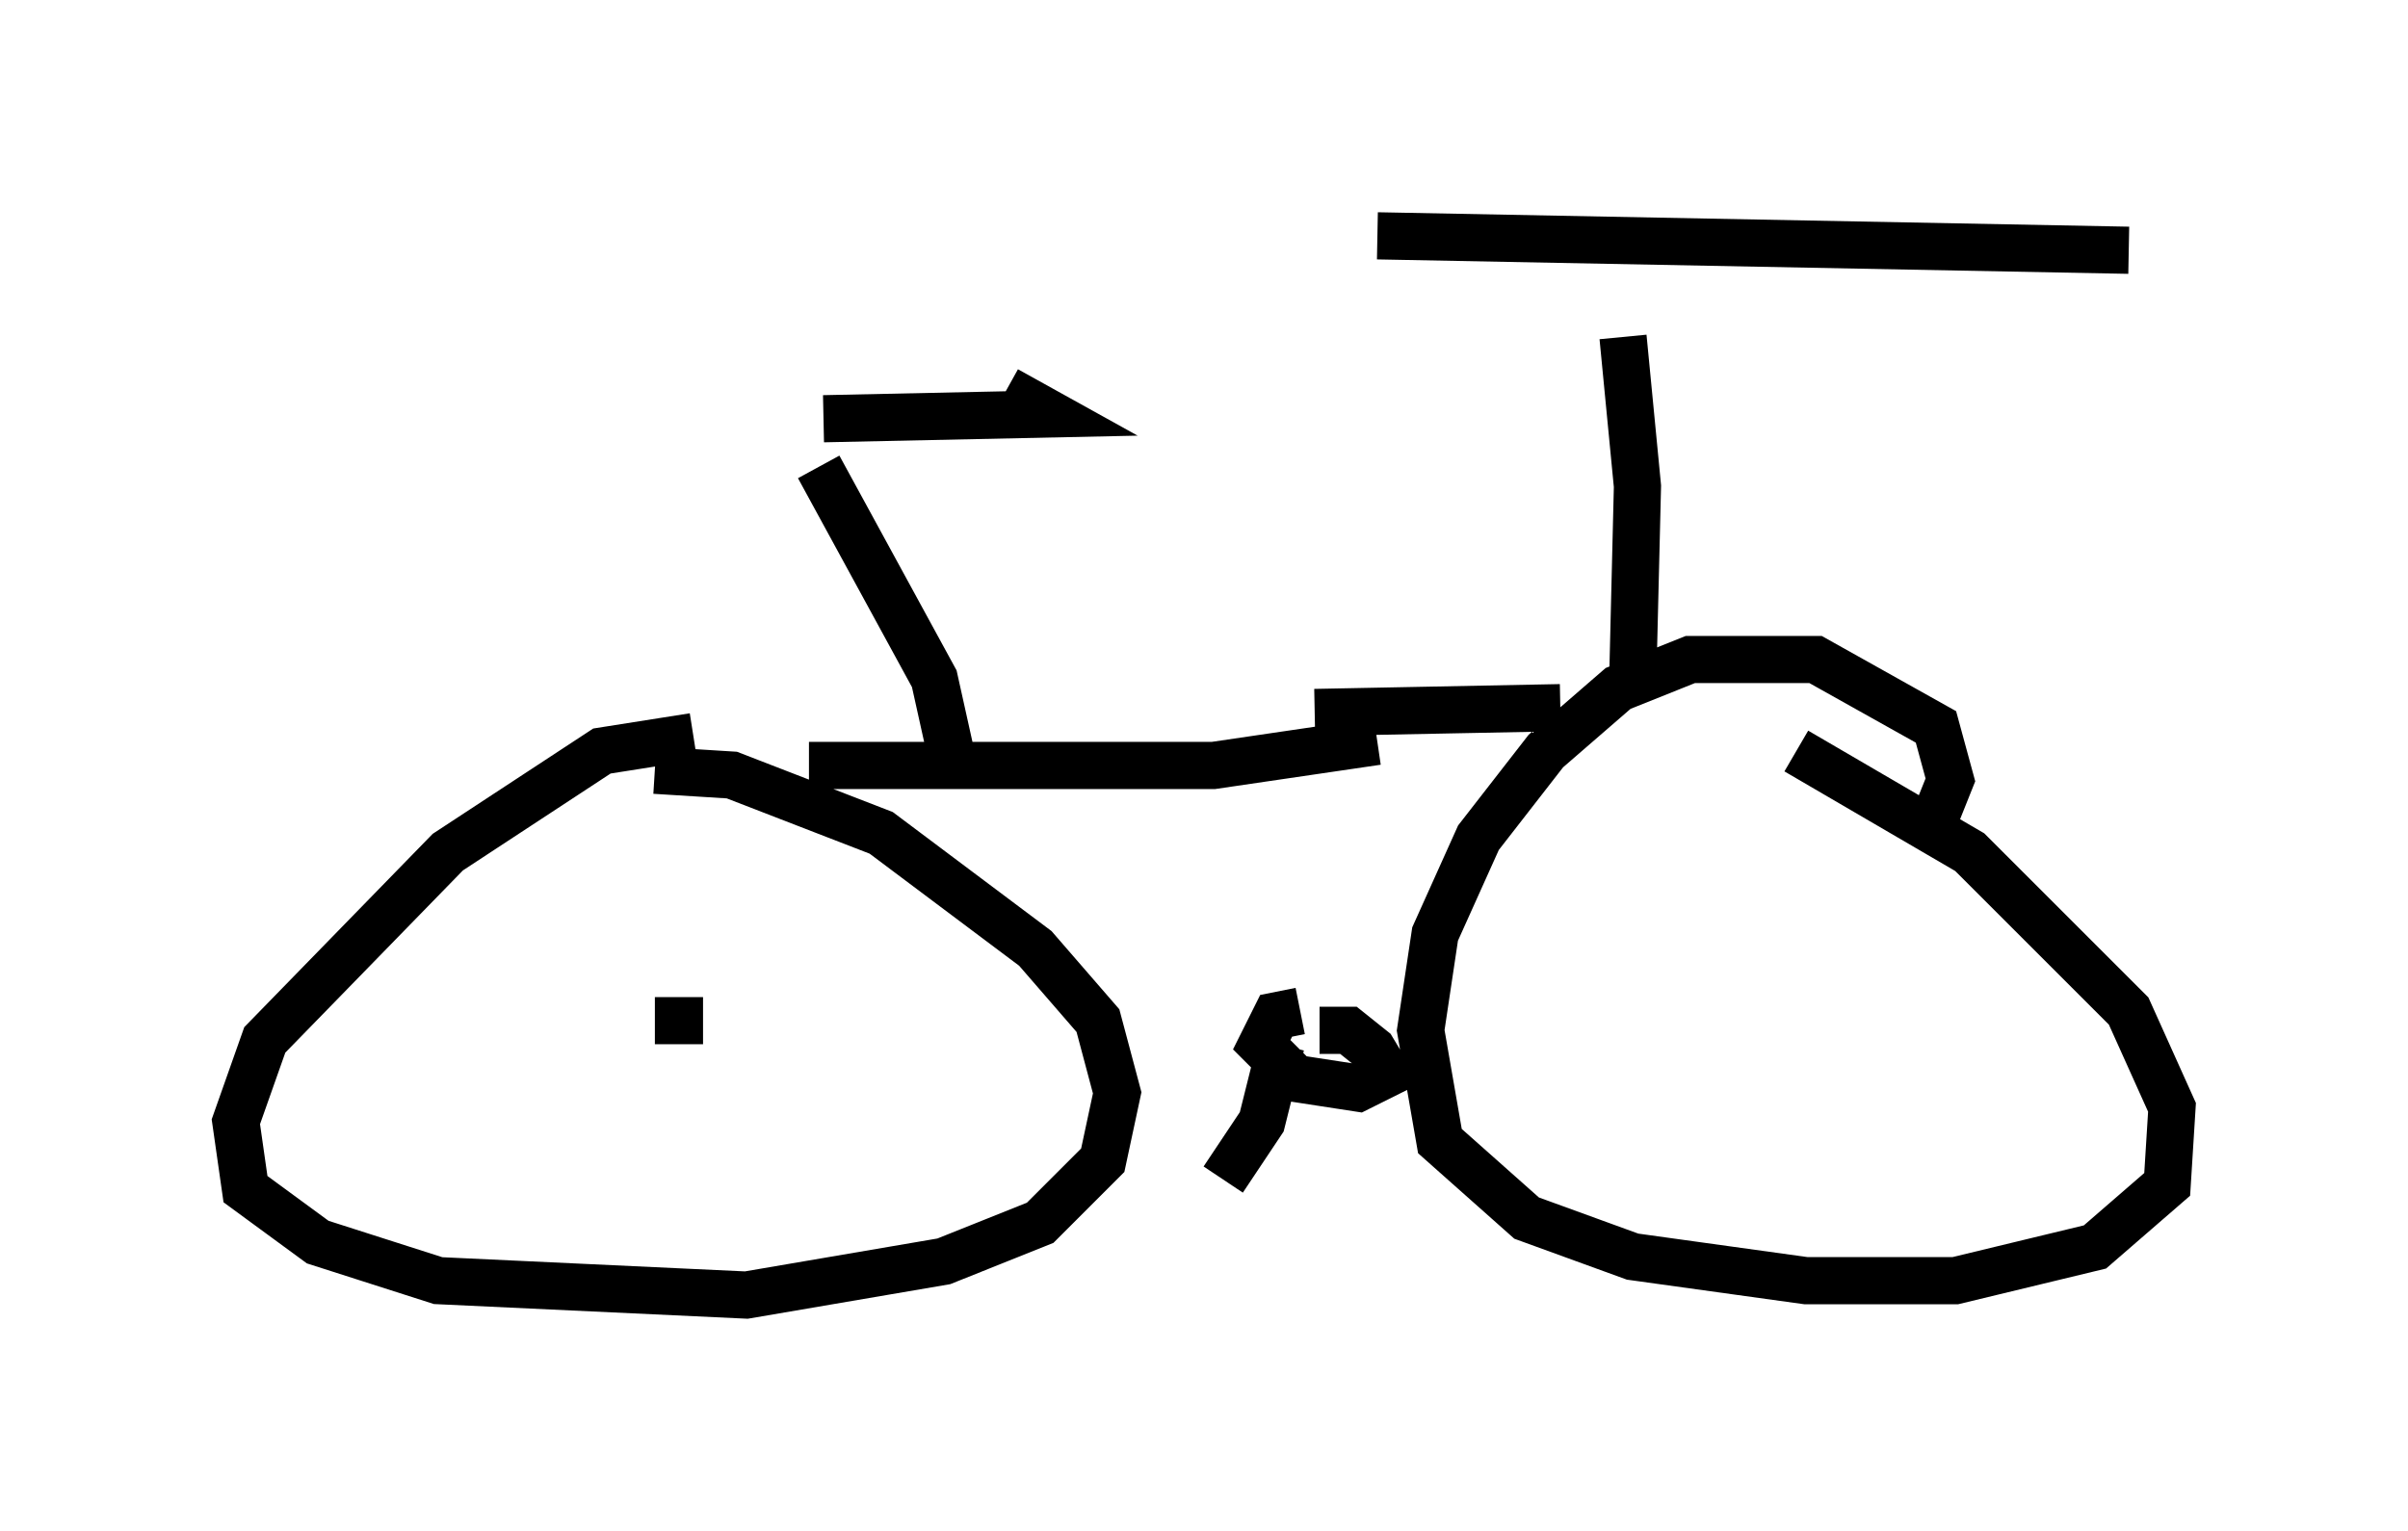 <?xml version="1.0" encoding="utf-8" ?>
<svg baseProfile="full" height="32.459" version="1.1" width="51.038" xmlns="http://www.w3.org/2000/svg" xmlns:ev="http://www.w3.org/2001/xml-events" xmlns:xlink="http://www.w3.org/1999/xlink"><defs /><rect fill="white" height="32.459" width="51.038" x="0" y="0" /><path d="M15.923, 16.127 m-1.225, -0.51 l-1.94, 0.306 -3.267, 2.144 l-3.879, 3.981 -0.613, 1.735 l0.204, 1.429 1.531, 1.123 l2.552, 0.817 6.533, 0.306 l4.185, -0.715 2.042, -0.817 l1.327, -1.327 0.306, -1.429 l-0.408, -1.531 -1.327, -1.531 l-3.267, -2.45 -3.165, -1.225 l-1.633, -0.102 m27.052, 1.225 l0.408, -1.021 -0.306, -1.123 l-2.552, -1.429 -2.654, 0.0 l-1.531, 0.613 -1.531, 1.327 l-1.429, 1.838 -0.919, 2.042 l-0.306, 2.042 0.408, 2.348 l1.838, 1.633 2.246, 0.817 l3.675, 0.51 3.165, 0.0 l2.96, -0.715 1.531, -1.327 l0.102, -1.633 -0.919, -2.042 l-3.369, -3.369 -3.675, -2.144 m-20.927, 0.306 l8.575, 0.0 3.471, -0.51 m-1.327, -0.613 l5.206, -0.102 m-5.513, 6.431 l-0.51, 0.102 -0.306, 0.613 l0.715, 0.715 1.327, 0.204 l0.613, -0.306 -0.306, -0.51 l-0.51, -0.408 -0.613, 0.0 m-0.817, 0.306 l-0.408, 1.633 -0.817, 1.225 m-12.046, -3.369 l1.021, 0.0 m23.582, 0.919 l0.0, 0.0 m-3.879, -8.065 l0.102, -4.185 -0.306, -3.165 m-5.206, -2.144 l15.925, 0.306 m-24.909, 10.923 l-0.408, -1.838 -2.45, -4.492 m0.102, -1.021 l4.798, -0.102 -0.919, -0.51 " fill="none" stroke="black" stroke-width="1" /></svg>